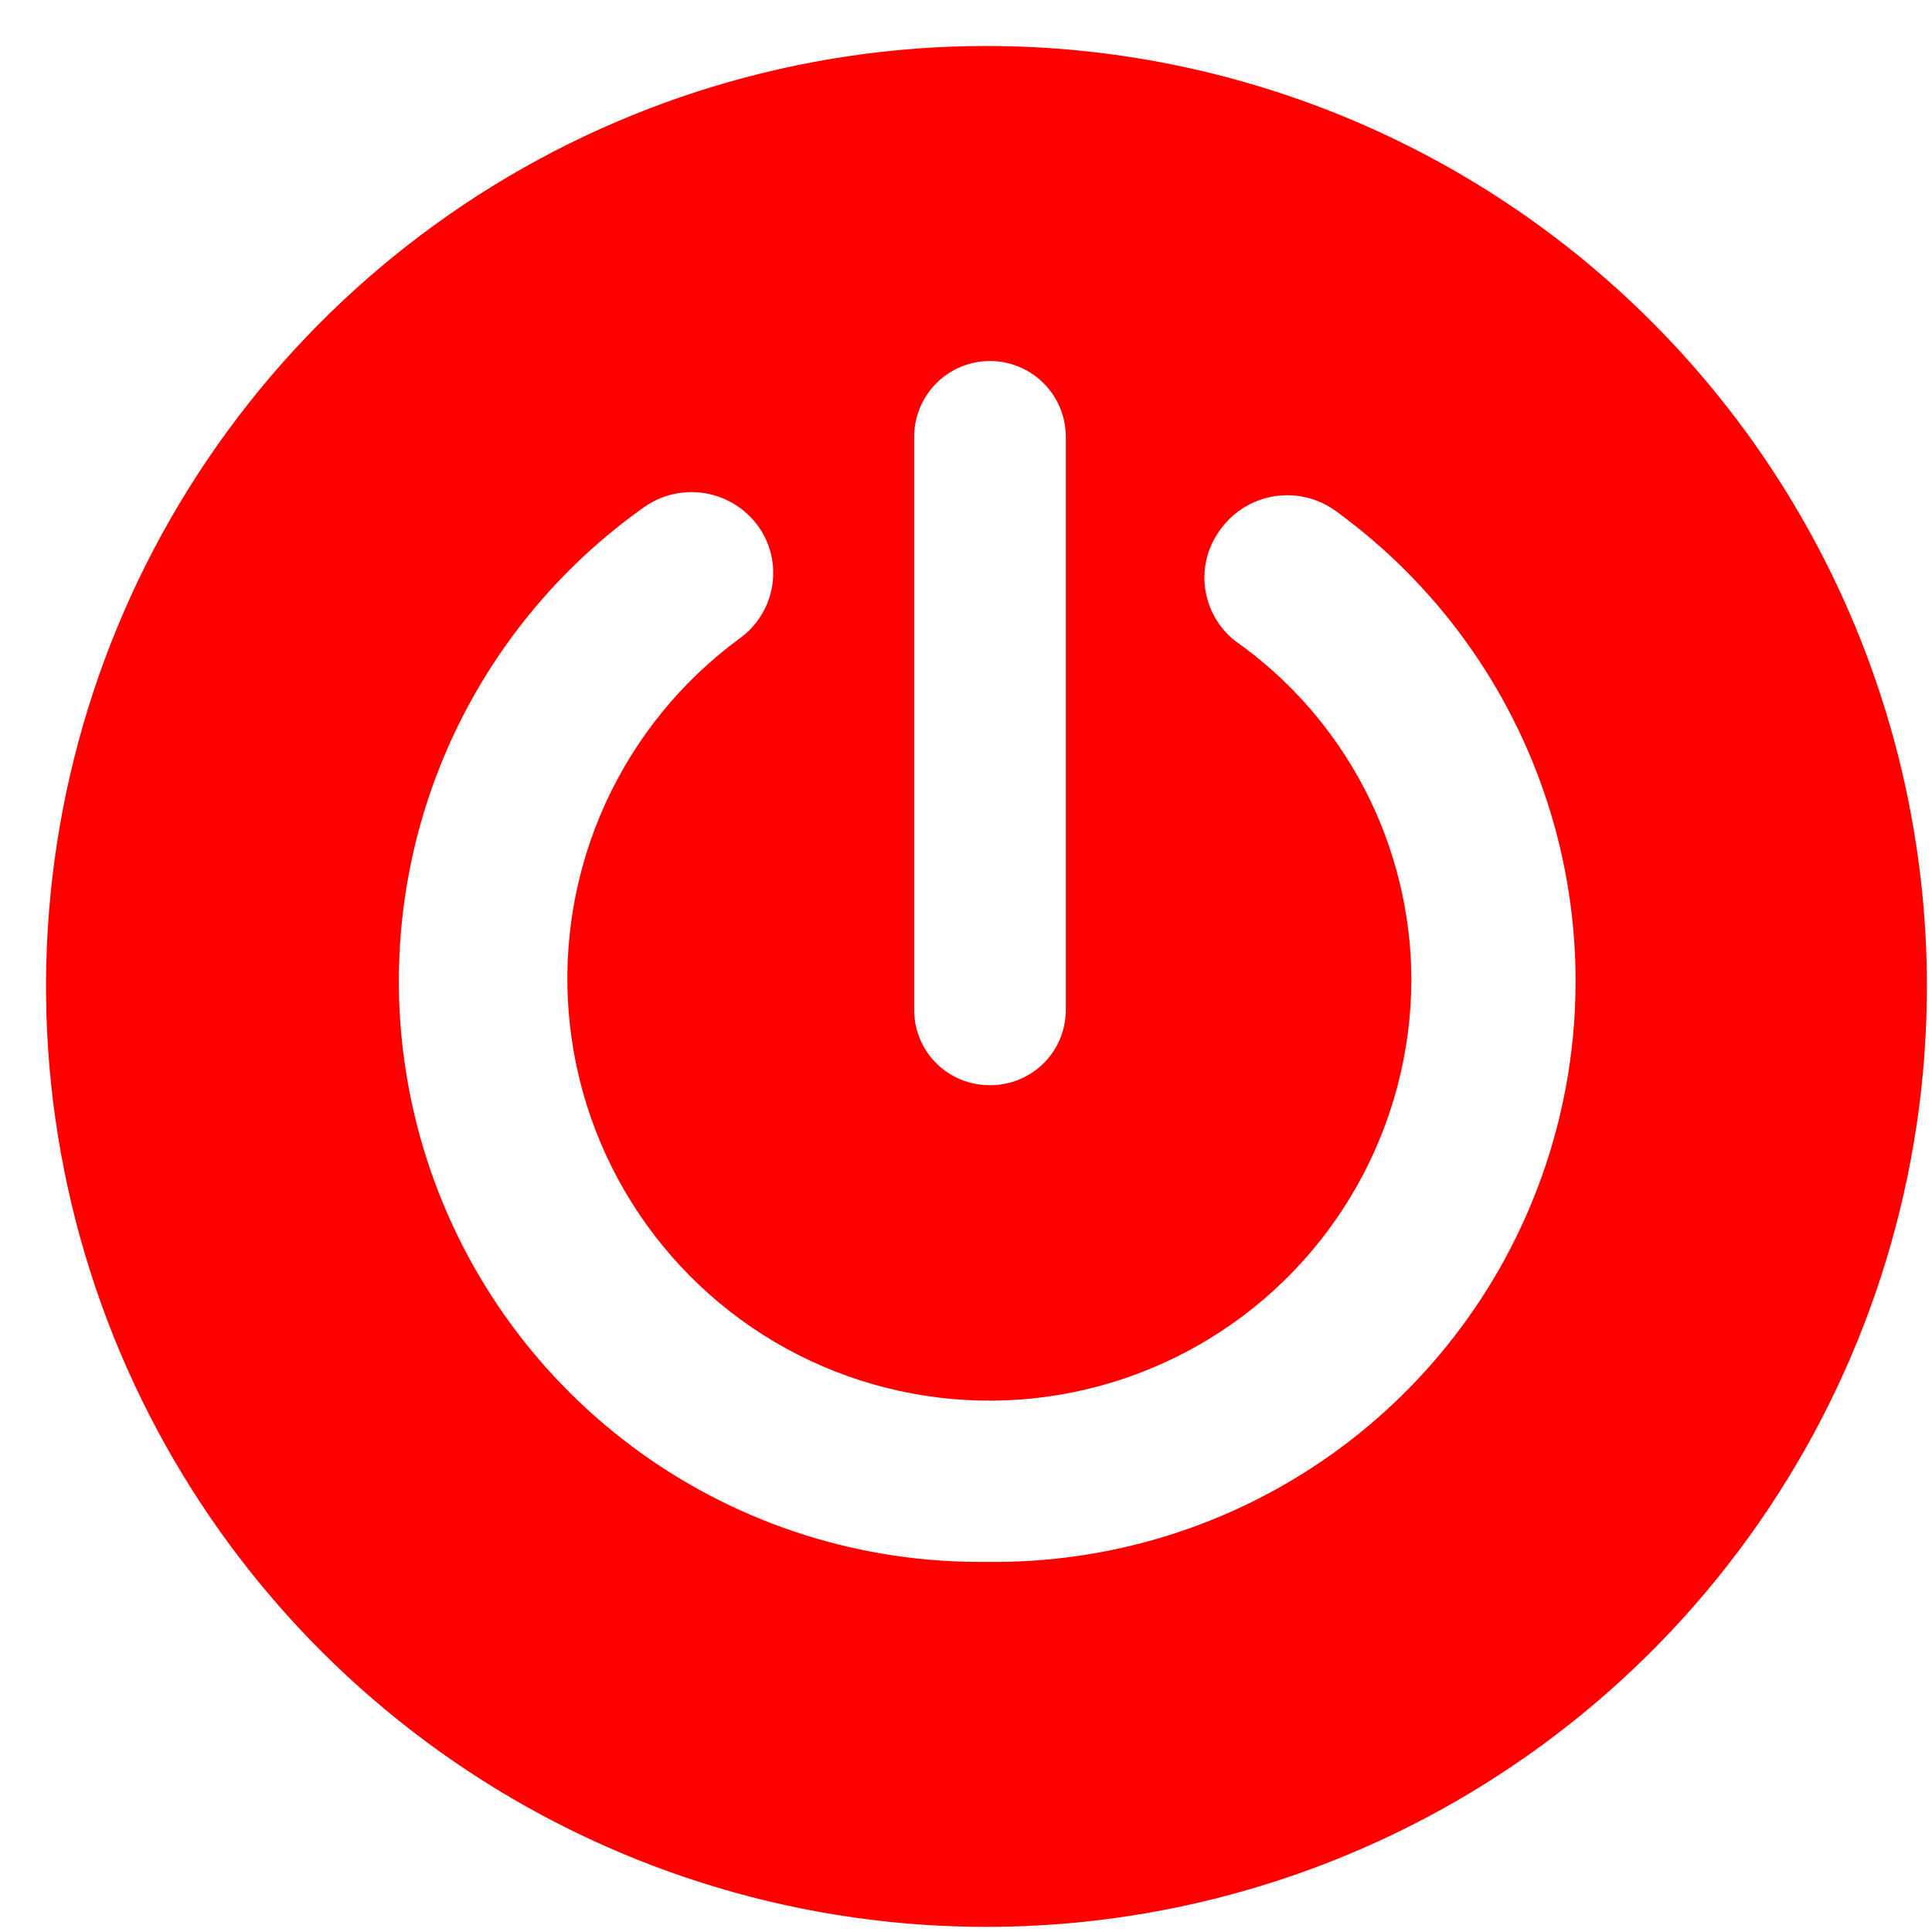 <svg width="36" height="36" viewBox="0 0 36 36" fill="none" xmlns="http://www.w3.org/2000/svg">
<path d="M18.381 0.857C14.915 0.857 11.527 1.885 8.645 3.81C5.763 5.736 3.517 8.473 2.191 11.675C0.865 14.877 0.518 18.4 1.194 21.799C1.87 25.199 3.539 28.321 5.99 30.772C8.441 33.222 11.563 34.892 14.962 35.568C18.361 36.244 21.885 35.897 25.087 34.57C28.289 33.244 31.026 30.998 32.951 28.116C34.877 25.235 35.905 21.846 35.905 18.381C35.905 13.733 34.058 9.276 30.772 5.99C27.486 2.703 23.029 0.857 18.381 0.857ZM18.447 20.221C18.262 20.222 18.078 20.187 17.907 20.117C17.735 20.047 17.58 19.944 17.448 19.814C17.317 19.684 17.213 19.529 17.142 19.358C17.07 19.187 17.034 19.004 17.034 18.819V8.14C17.034 7.766 17.183 7.406 17.448 7.141C17.712 6.876 18.072 6.727 18.447 6.727C18.821 6.727 19.181 6.876 19.446 7.141C19.711 7.406 19.86 7.766 19.86 8.14V18.819C19.86 19.004 19.823 19.187 19.752 19.358C19.681 19.529 19.576 19.684 19.445 19.814C19.314 19.944 19.158 20.047 18.986 20.117C18.815 20.187 18.632 20.222 18.447 20.221ZM18.381 29.103C16.074 29.13 13.819 28.42 11.945 27.075C10.07 25.73 8.675 23.821 7.962 21.627C7.249 19.433 7.256 17.069 7.981 14.879C8.707 12.689 10.114 10.789 11.996 9.454C12.323 9.221 12.73 9.125 13.128 9.189C13.525 9.253 13.882 9.47 14.12 9.794C14.237 9.954 14.321 10.136 14.367 10.328C14.413 10.521 14.42 10.721 14.389 10.916C14.357 11.112 14.287 11.299 14.183 11.467C14.079 11.636 13.942 11.782 13.781 11.897C12.698 12.692 11.837 13.751 11.28 14.973C10.723 16.195 10.488 17.54 10.598 18.879C10.708 20.217 11.159 21.506 11.908 22.62C12.657 23.735 13.679 24.64 14.877 25.248C16.075 25.855 17.409 26.146 18.751 26.093C20.093 26.039 21.399 25.642 22.544 24.94C23.689 24.239 24.636 23.255 25.293 22.084C25.951 20.913 26.297 19.592 26.299 18.249C26.296 17.012 25.995 15.793 25.424 14.695C24.852 13.598 24.026 12.653 23.014 11.941C22.702 11.695 22.501 11.335 22.453 10.941C22.406 10.547 22.517 10.15 22.762 9.838C23.004 9.517 23.362 9.304 23.759 9.245C24.157 9.185 24.561 9.284 24.887 9.52C26.749 10.87 28.133 12.777 28.838 14.966C29.543 17.155 29.532 19.512 28.807 21.695C28.082 23.877 26.681 25.772 24.806 27.104C22.931 28.436 20.68 29.136 18.381 29.103Z" fill="#FF0000"/>
</svg>
